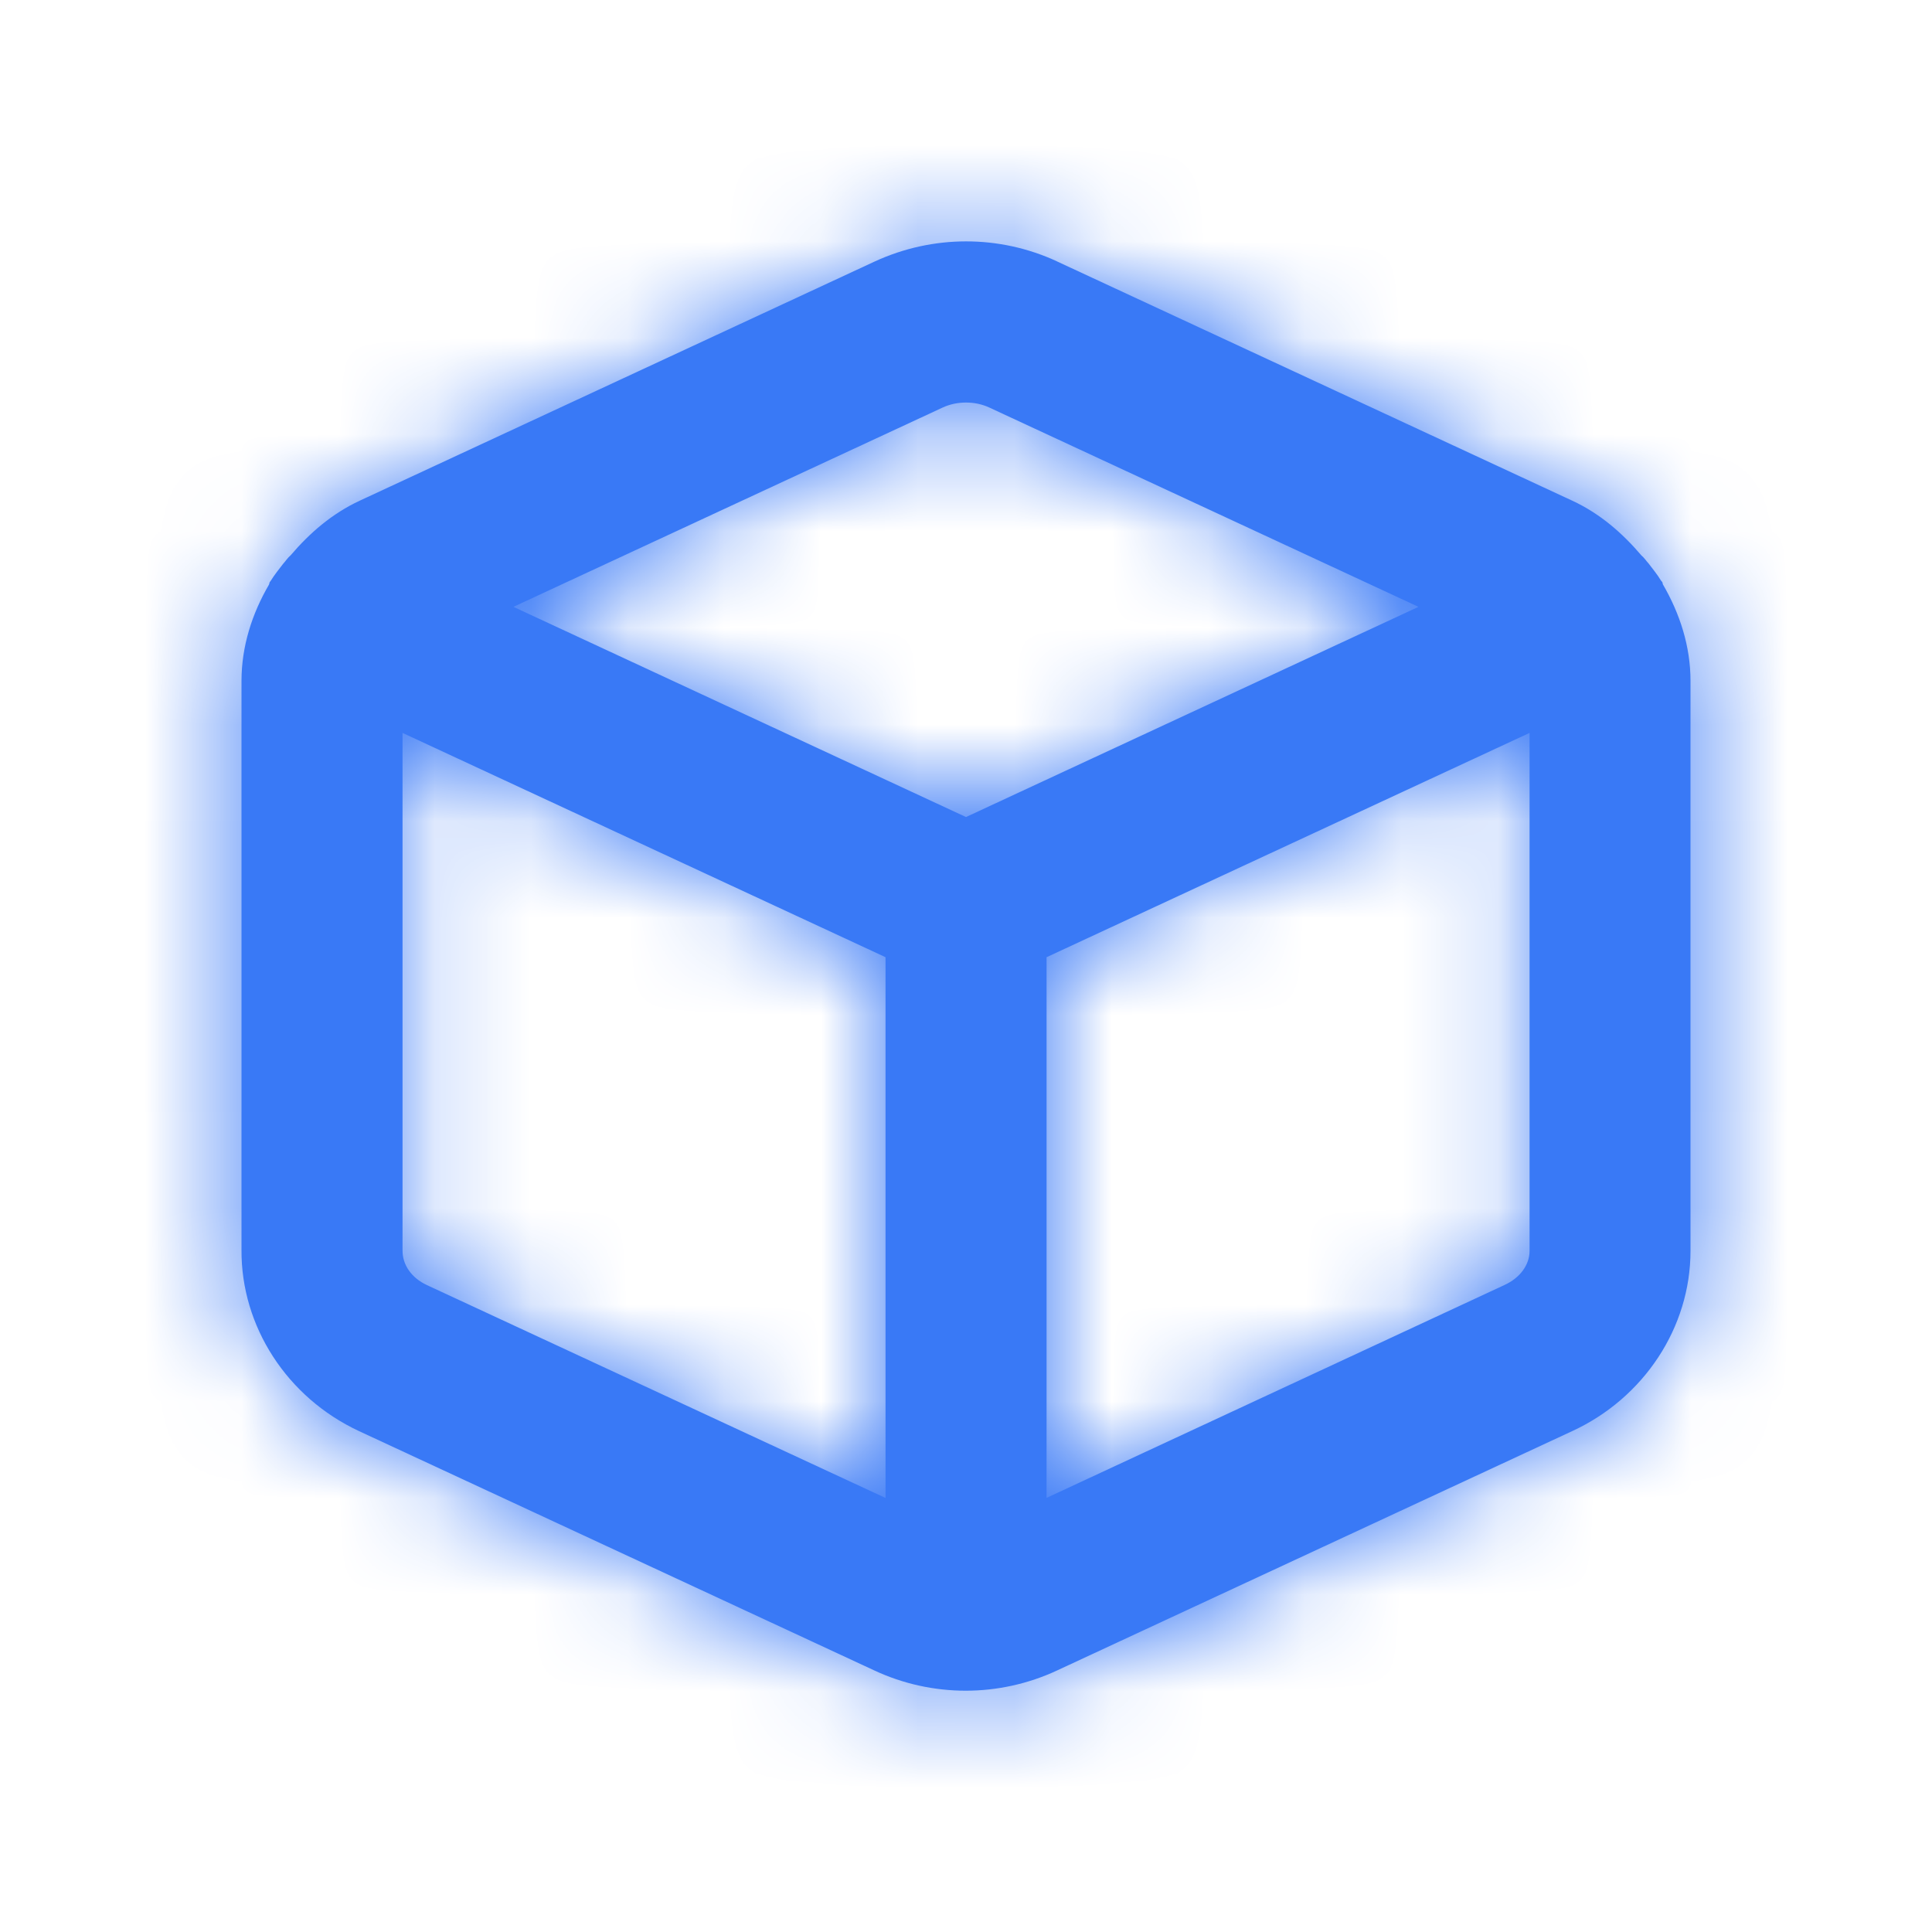 <svg xmlns="http://www.w3.org/2000/svg" width="20" height="20" fill="none" viewBox="0 0 20 20"><path fill="#3979F6" fill-rule="evenodd" d="M15.575 13.302L10.834 15.506V9.909L15.834 7.587V12.949C15.834 13.094 15.735 13.229 15.575 13.302V13.302ZM4.419 13.303C4.262 13.23 4.165 13.095 4.167 12.943V7.587L9.167 9.909V15.507L4.419 13.303ZM9.756 4.22C9.832 4.184 9.916 4.167 10 4.167C10.084 4.167 10.168 4.184 10.244 4.22L14.684 6.282L10 8.458L5.315 6.282L9.756 4.22ZM17.214 6.049C17.211 6.042 17.212 6.035 17.209 6.028C17.206 6.022 17.2 6.017 17.195 6.011C17.157 5.947 17.11 5.892 17.066 5.833C17.04 5.805 17.02 5.773 16.991 5.749C16.795 5.519 16.564 5.317 16.278 5.184L10.944 2.707C10.944 2.707 10.943 2.707 10.943 2.706C10.344 2.429 9.656 2.43 9.055 2.707L3.724 5.183C3.438 5.316 3.206 5.517 3.01 5.747C2.979 5.773 2.957 5.808 2.929 5.839C2.886 5.895 2.842 5.949 2.805 6.009C2.801 6.017 2.794 6.022 2.791 6.028C2.788 6.036 2.789 6.043 2.785 6.051C2.609 6.352 2.5 6.692 2.5 7.048V12.937C2.494 13.729 2.97 14.466 3.715 14.814L9.048 17.291C9.349 17.432 9.673 17.502 9.997 17.502C10.32 17.502 10.644 17.432 10.944 17.292L16.275 14.815C17.019 14.472 17.5 13.74 17.5 12.95V7.047C17.5 6.691 17.39 6.352 17.214 6.049V6.049Z" clip-rule="evenodd"/><mask id="mask0" width="16" height="16" x="2" y="2" mask-type="alpha" maskUnits="userSpaceOnUse"><path fill="#fff" fill-rule="evenodd" d="M15.575 13.302L10.834 15.506V9.909L15.834 7.587V12.949C15.834 13.094 15.735 13.229 15.575 13.302V13.302ZM4.419 13.303C4.262 13.23 4.165 13.095 4.167 12.943V7.587L9.167 9.909V15.507L4.419 13.303ZM9.756 4.22C9.832 4.184 9.916 4.167 10 4.167C10.084 4.167 10.168 4.184 10.244 4.22L14.684 6.282L10 8.458L5.315 6.282L9.756 4.22ZM17.214 6.049C17.211 6.042 17.212 6.035 17.209 6.028C17.206 6.022 17.2 6.017 17.195 6.011C17.157 5.947 17.11 5.892 17.066 5.833C17.04 5.805 17.02 5.773 16.991 5.749C16.795 5.519 16.564 5.317 16.278 5.184L10.944 2.707C10.944 2.707 10.943 2.707 10.943 2.706C10.344 2.429 9.656 2.43 9.055 2.707L3.724 5.183C3.438 5.316 3.206 5.517 3.01 5.747C2.979 5.773 2.957 5.808 2.929 5.839C2.886 5.895 2.842 5.949 2.805 6.009C2.801 6.017 2.794 6.022 2.791 6.028C2.788 6.036 2.789 6.043 2.785 6.051C2.609 6.352 2.5 6.692 2.5 7.048V12.937C2.494 13.729 2.97 14.466 3.715 14.814L9.048 17.291C9.349 17.432 9.673 17.502 9.997 17.502C10.32 17.502 10.644 17.432 10.944 17.292L16.275 14.815C17.019 14.472 17.5 13.74 17.5 12.95V7.047C17.5 6.691 17.39 6.352 17.214 6.049V6.049Z" clip-rule="evenodd"/></mask><g mask="url(#mask0)"><rect width="20" height="20" fill="#3979F6"/></g></svg>